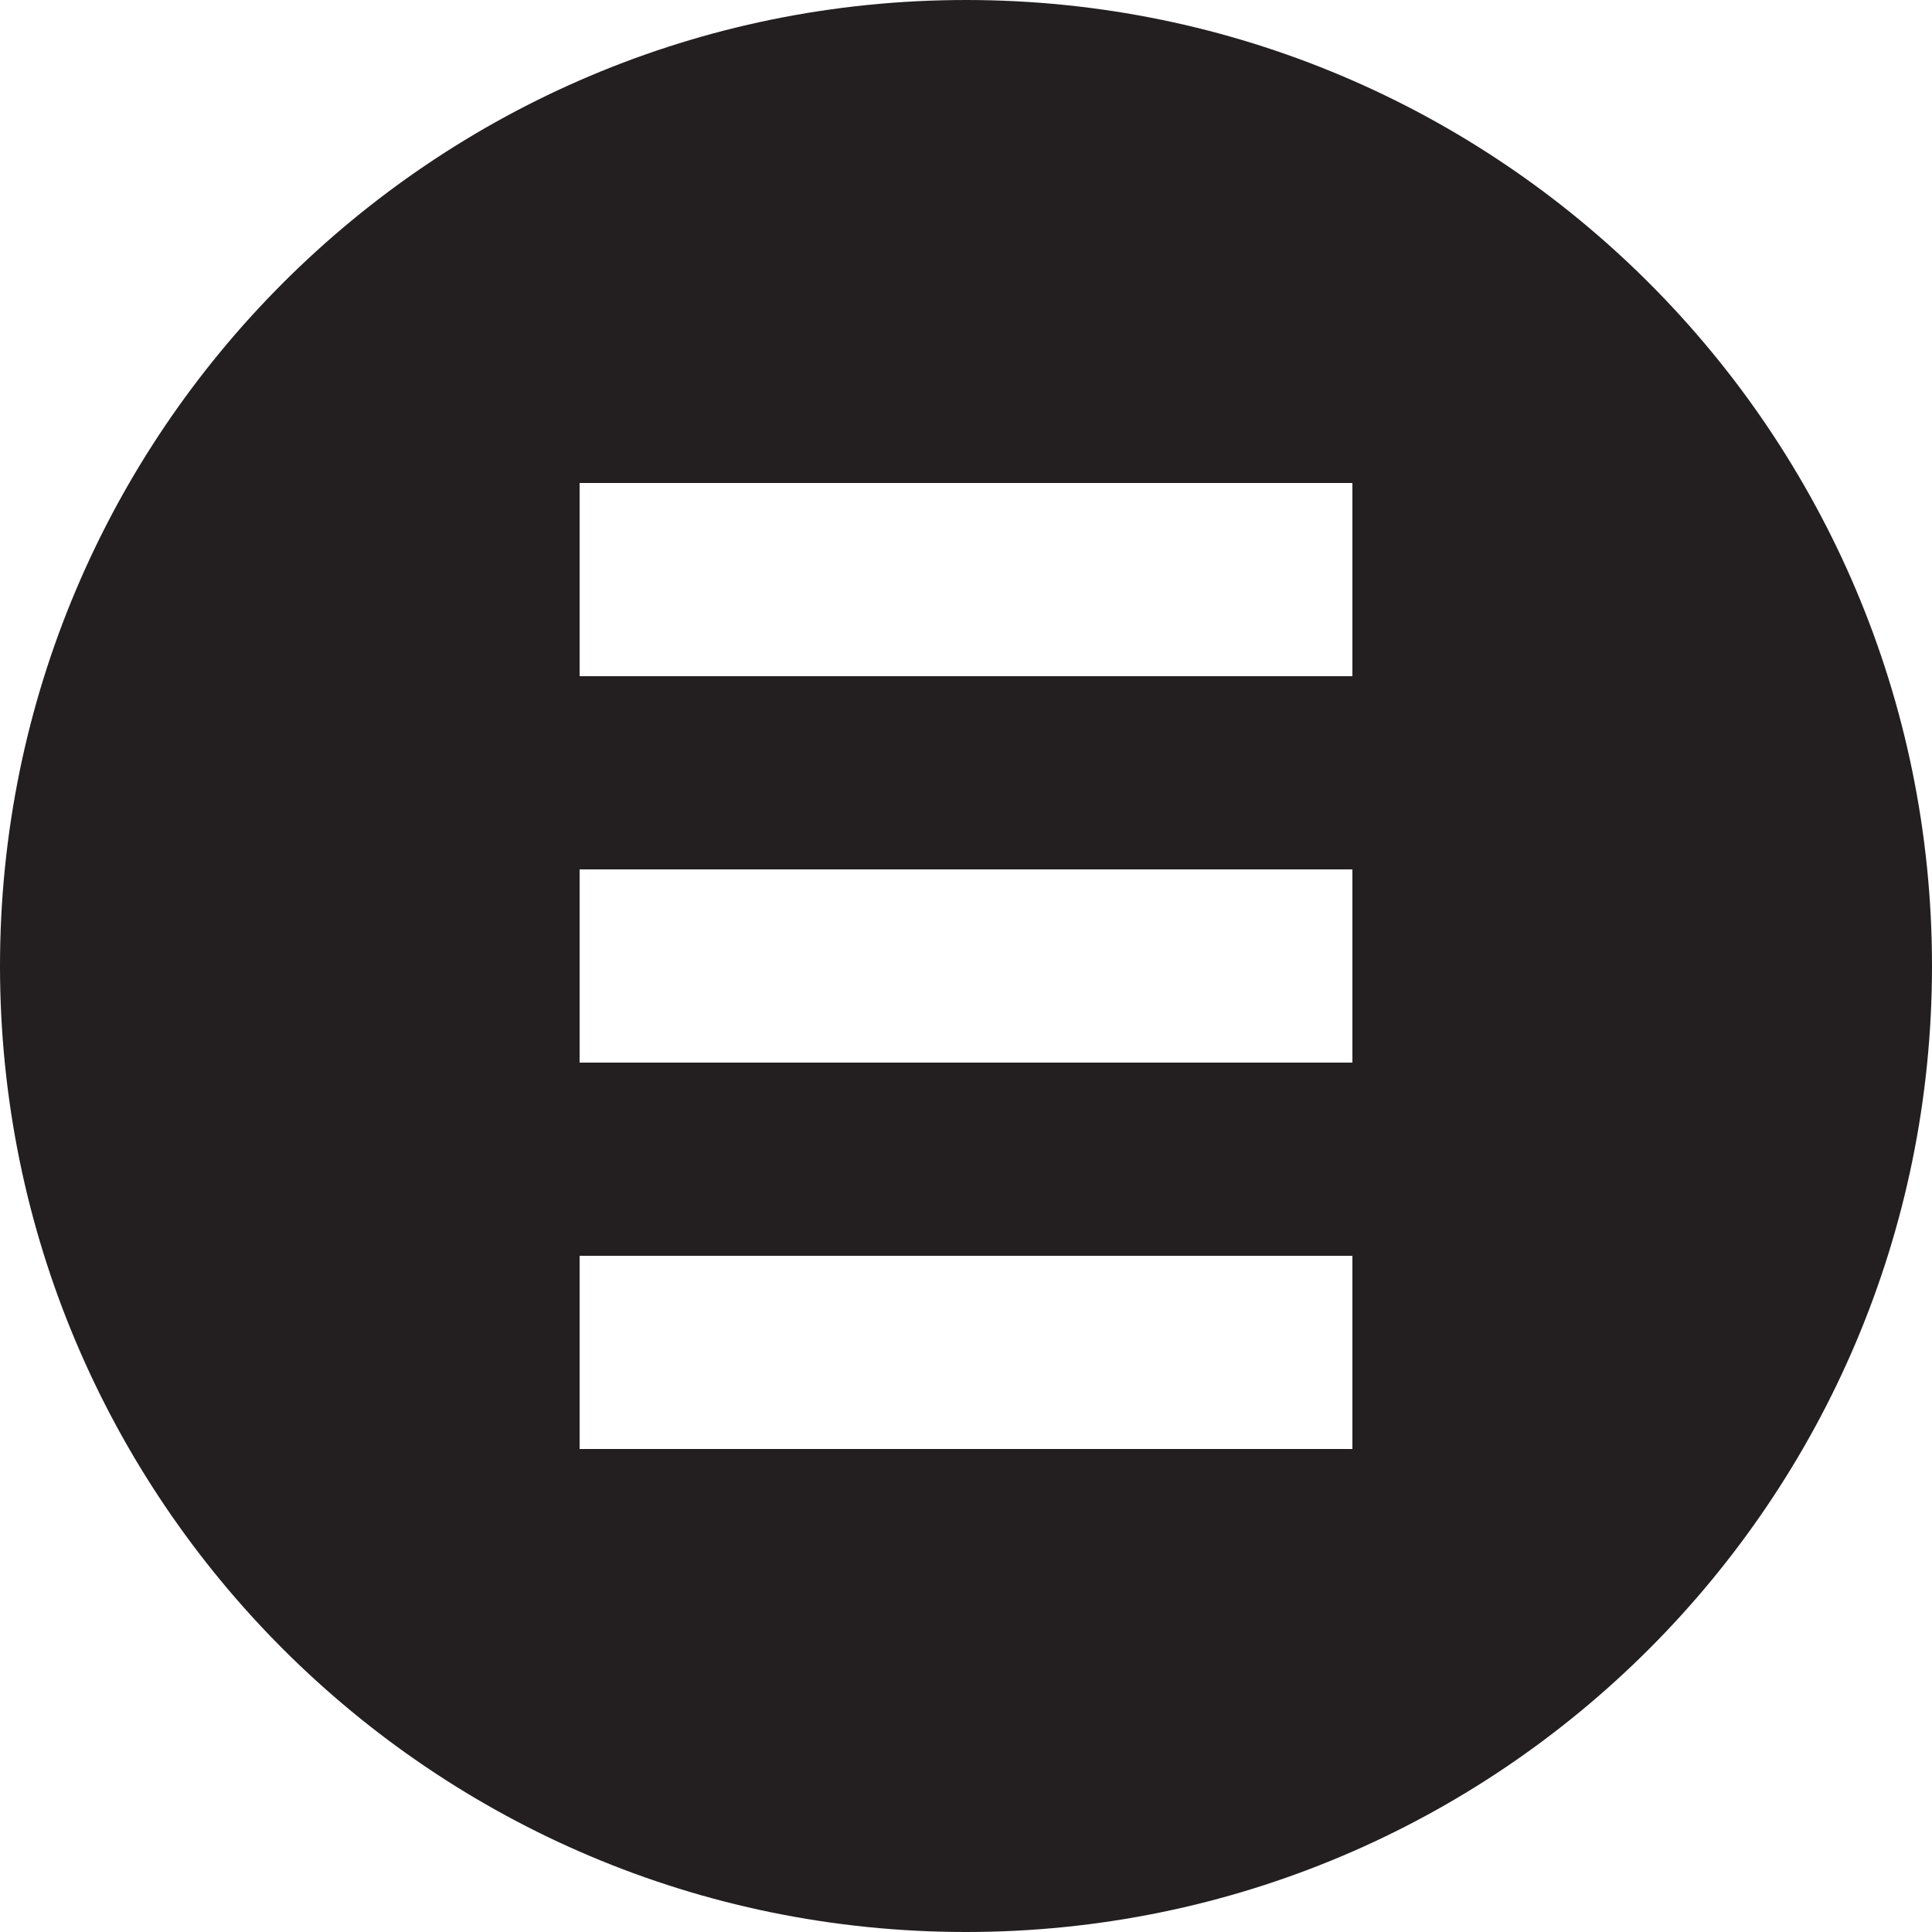 <?xml version="1.0" encoding="utf-8"?>
<!-- Generator: Adobe Illustrator 17.0.0, SVG Export Plug-In . SVG Version: 6.00 Build 0)  -->
<!DOCTYPE svg PUBLIC "-//W3C//DTD SVG 1.1//EN" "http://www.w3.org/Graphics/SVG/1.1/DTD/svg11.dtd">
<svg version="1.1" id="图层_1" xmlns="http://www.w3.org/2000/svg" xmlns:xlink="http://www.w3.org/1999/xlink" x="0px" y="0px"
	 width="10px" height="10px" viewBox="0 0 10 10" enable-background="new 0 0 10 10" xml:space="preserve">
<path fill="#231F20" d="M5,0C2.239,0,0,2.239,0,5s2.239,5,5,5s5-2.239,5-5S7.761,0,5,0z M7,7.5H3v-1h4V7.5z M7,5.5H3v-1h4V5.5z
	 M7,3.5H3v-1h4V3.5z"/>
</svg>
